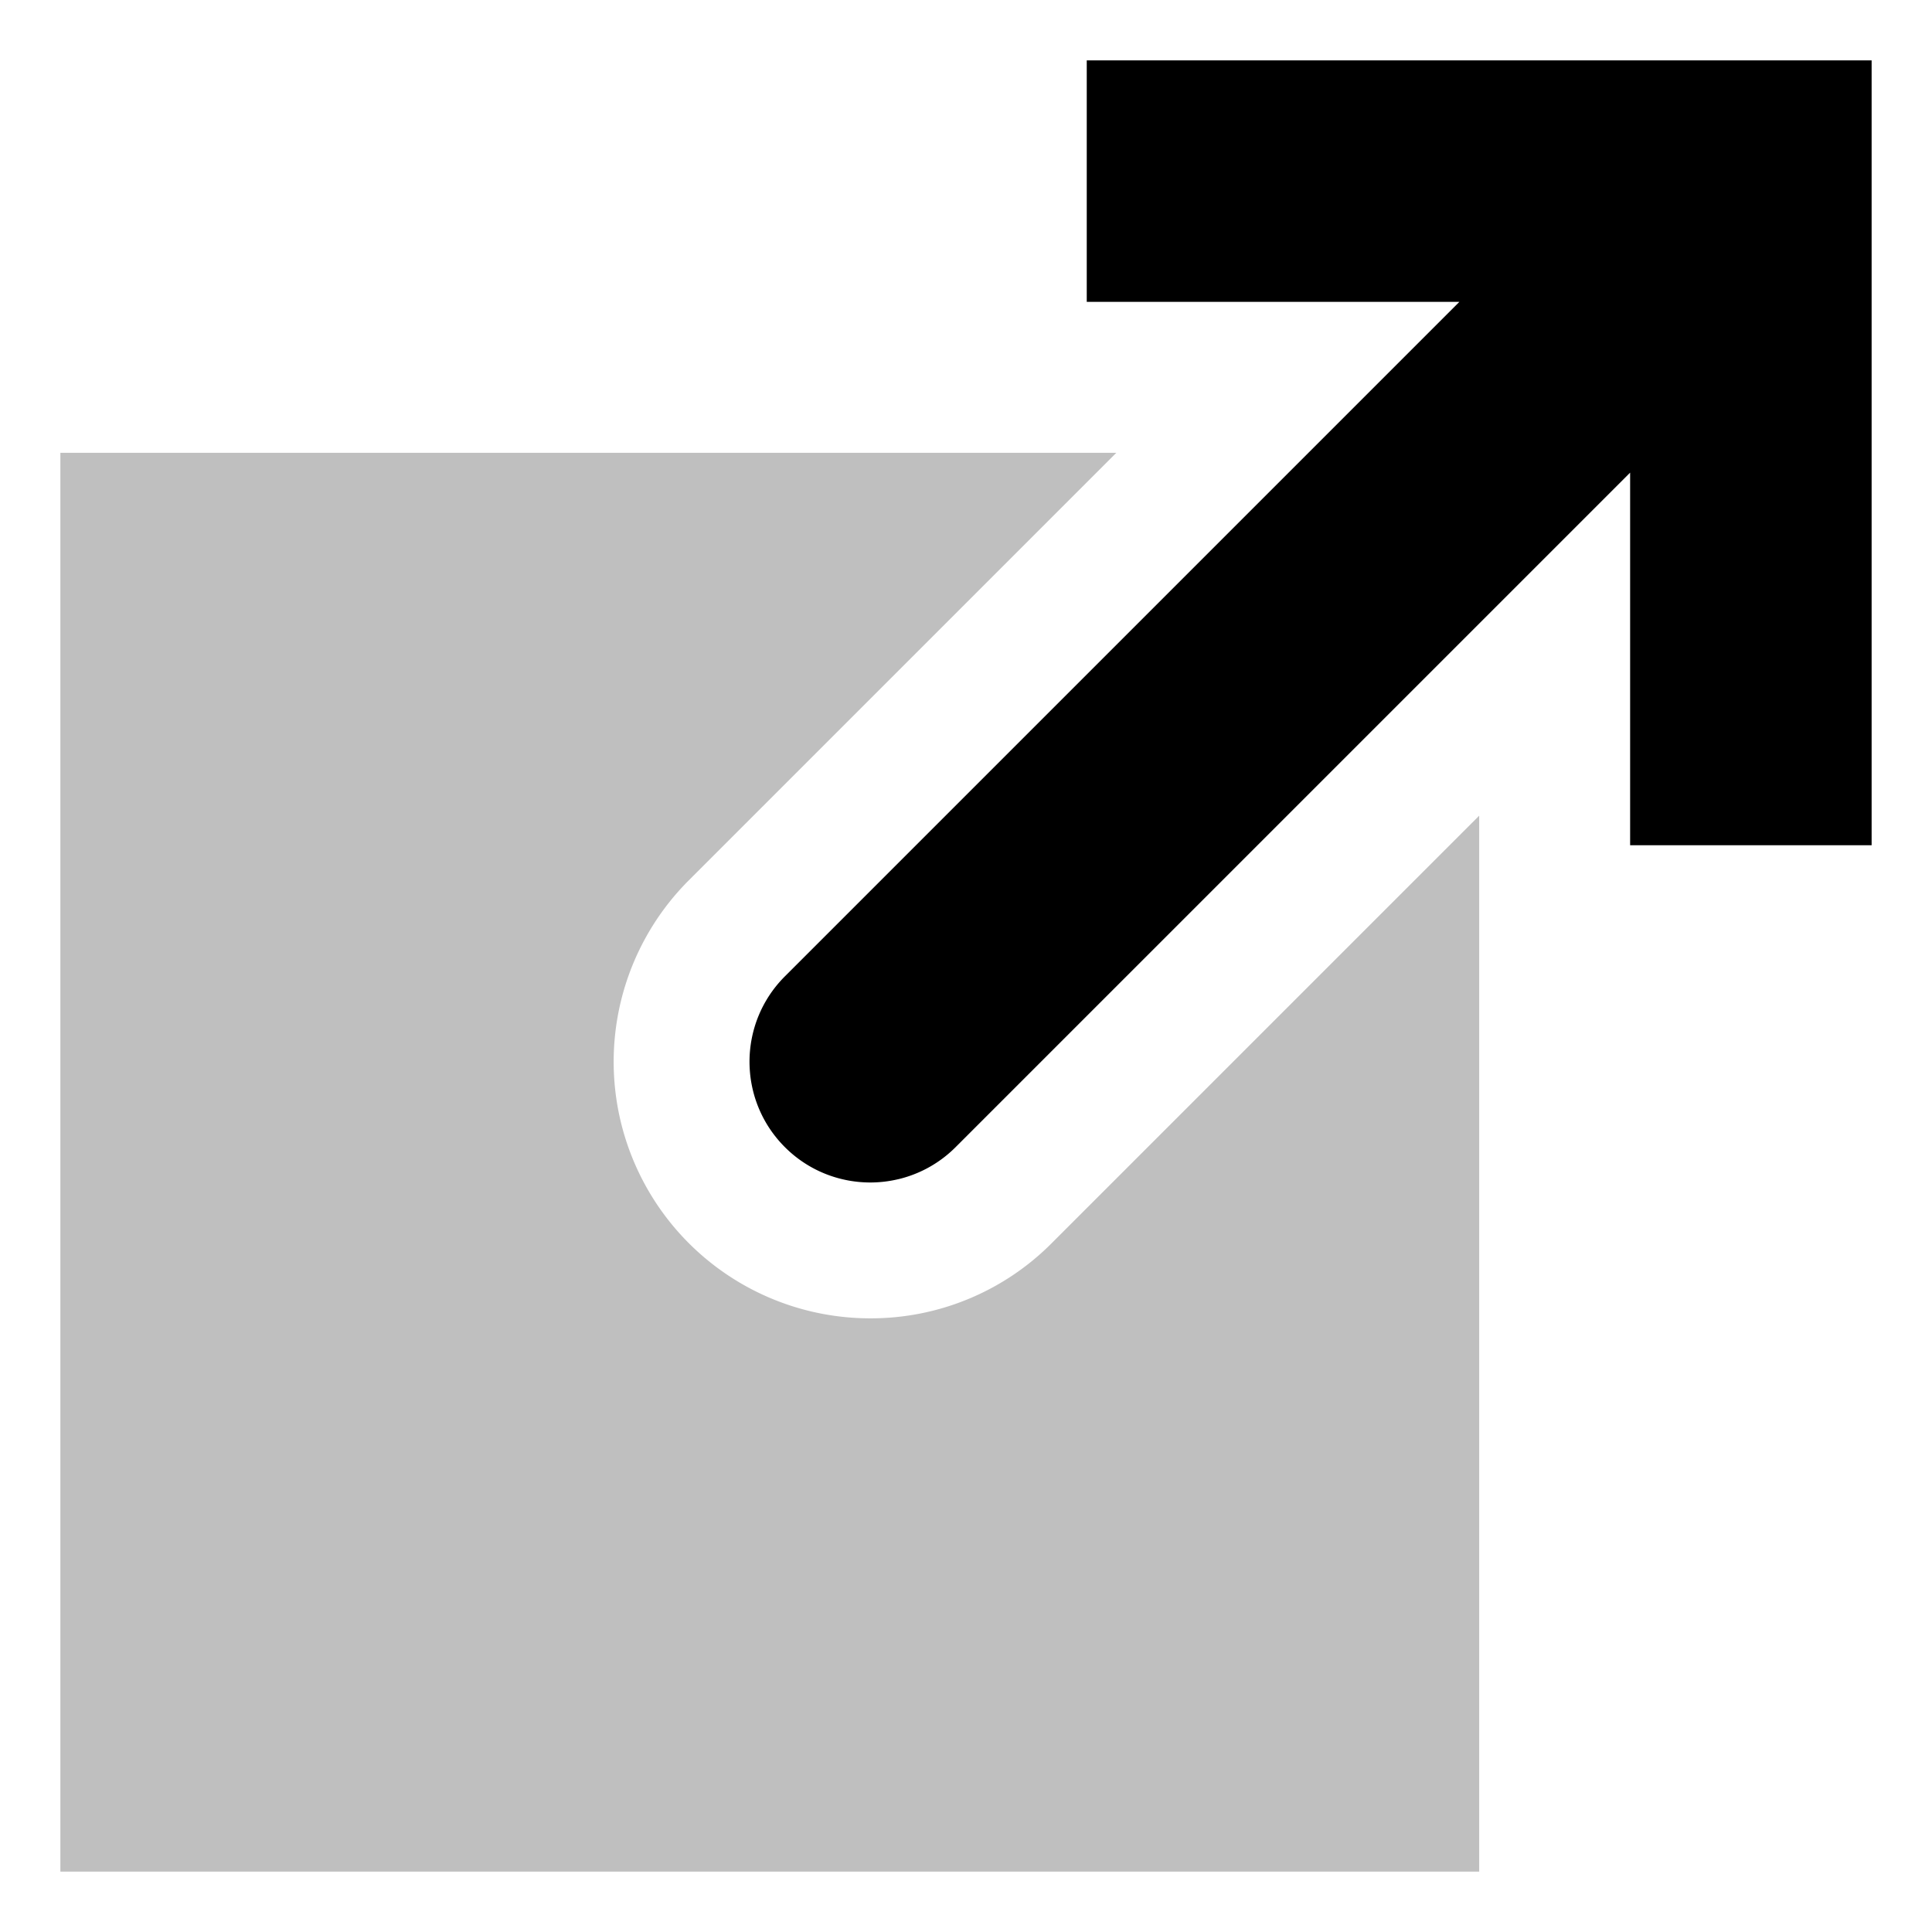 <svg xmlns="http://www.w3.org/2000/svg" viewBox="0 0 512 512">
  <path fill="currentColor" d="M230.628,349.372a68,68,0,0,1-48.084-116.083L295.833,120H16V496H392V216.167L278.711,329.456A67.554,67.554,0,0,1,230.628,349.372Z" class="ci-secondary" opacity="0.25"/>
  <path fill="currentColor" d="M288,16V80h98.745l-40,40L208,258.744q-.585.586-1.135,1.194a32.2,32.2,0,0,0-2.966,3.826q-.44.666-.841,1.348-.805,1.363-1.465,2.786-.328.709-.622,1.432-.587,1.445-1.026,2.931t-.732,3a32.206,32.206,0,0,0-.586,6.112c0,.546.017,1.092.044,1.638.051.988.144,1.975.286,2.956q.221,1.522.586,3.025t.879,2.968q.256.732.549,1.455a31.749,31.749,0,0,0,3.844,6.879A32.29,32.29,0,0,0,208,304q.587.587,1.194,1.135a31.8,31.8,0,0,0,14.9,7.559c.225.047.451.094.677.136q1.226.227,2.462.357c.182.019.364.039.546.055q1.368.121,2.741.128l.107,0a32.12,32.12,0,0,0,7.377-.862c.08-.019.161-.033.242-.053a31.87,31.87,0,0,0,7.247-2.738l.016-.008a31.917,31.917,0,0,0,6.552-4.576q.608-.549,1.194-1.135L392,165.255l40-40V224h64V16Z" class="ci-primary"/>
</svg>
